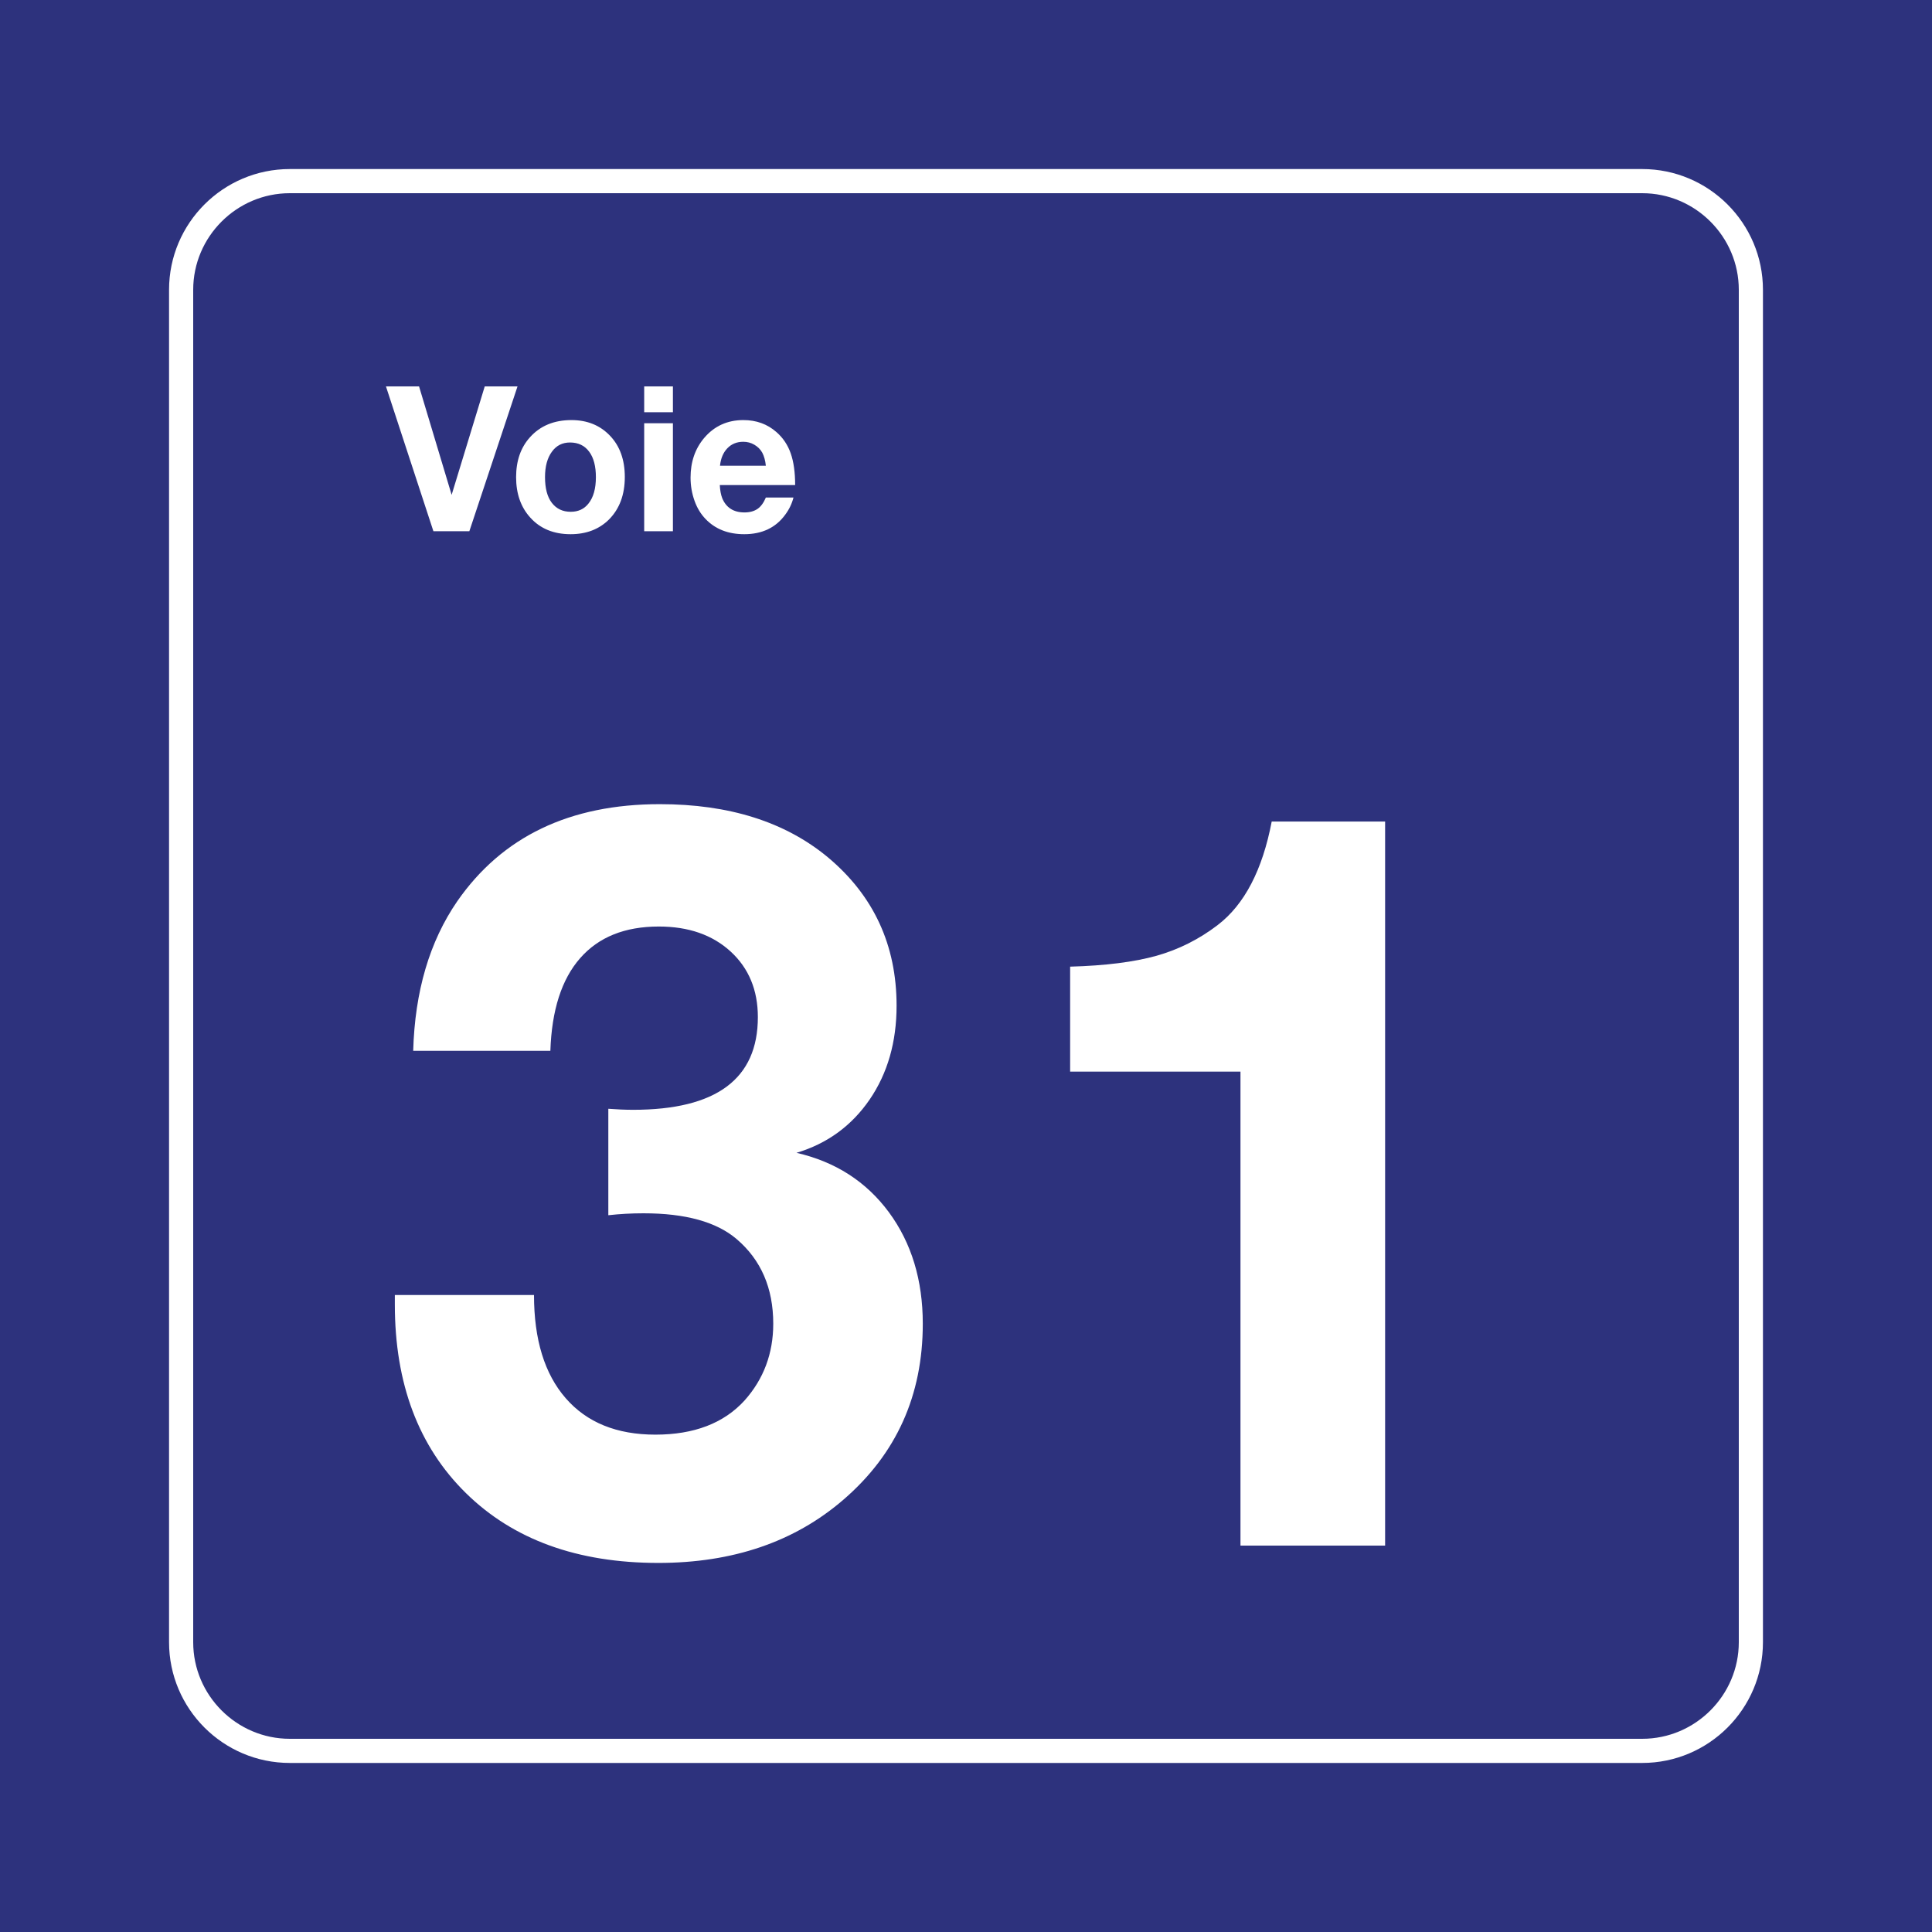 <svg class="color-immutable" width="30" height="30" viewBox="0 0 30 30" fill="none" xmlns="http://www.w3.org/2000/svg"><path d="M30 0H0V30H30V0Z" fill="#2D327D"/><path d="M25.5 3C26.325 3 27 3.675 27 4.5V25.5C27 26.325 26.325 27 25.5 27H4.5C3.675 27 3 26.325 3 25.5V4.5C3 3.675 3.675 3 4.5 3H25.5ZM25.5 2.625H4.5C3.466 2.625 2.625 3.466 2.625 4.5V25.5C2.625 26.534 3.466 27.375 4.5 27.375H25.5C26.534 27.375 27.375 26.534 27.375 25.5V4.5C27.375 3.466 26.534 2.625 25.5 2.625Z" fill="white"/><path d="M6.416 16.317C6.442 15.394 6.67 14.62 7.1 13.995C7.798 12.99 8.846 12.487 10.246 12.487C11.322 12.487 12.191 12.762 12.853 13.31C13.565 13.905 13.922 14.674 13.922 15.617C13.922 16.182 13.782 16.667 13.503 17.075C13.223 17.482 12.845 17.758 12.368 17.901C12.973 18.04 13.451 18.348 13.803 18.824C14.154 19.301 14.329 19.878 14.329 20.555C14.329 21.667 13.919 22.577 13.099 23.285C12.34 23.941 11.381 24.269 10.223 24.269C8.967 24.269 7.971 23.908 7.235 23.185C6.499 22.462 6.131 21.485 6.131 20.255C6.131 20.229 6.131 20.181 6.131 20.109H8.292C8.292 20.801 8.456 21.335 8.785 21.712C9.113 22.089 9.577 22.277 10.177 22.277C10.776 22.277 11.238 22.101 11.561 21.747C11.858 21.414 12.007 21.016 12.007 20.555C12.007 20.001 11.817 19.563 11.438 19.24C11.125 18.973 10.643 18.84 9.992 18.84C9.807 18.84 9.625 18.85 9.446 18.87V17.217C9.579 17.227 9.707 17.233 9.831 17.233C11.123 17.233 11.768 16.753 11.768 15.794C11.768 15.374 11.627 15.034 11.345 14.775C11.063 14.517 10.692 14.387 10.23 14.387C9.702 14.387 9.295 14.551 9.008 14.879C8.72 15.207 8.567 15.687 8.546 16.317H6.416V16.317Z" fill="white"/><path d="M21.508 12.757V24H19.262V16.64H18.462H17.663H16.886H16.617V15.01C17.165 14.995 17.612 14.938 17.959 14.841C18.305 14.743 18.621 14.584 18.908 14.364C19.324 14.046 19.603 13.51 19.747 12.757H21.508V12.757Z" fill="white"/><path d="M8.036 6L7.288 8.249H6.73L5.993 6H6.507L7.013 7.684L7.527 6H8.036Z" fill="white"/><path d="M8.874 6.523C9.118 6.523 9.318 6.604 9.472 6.766C9.625 6.926 9.702 7.139 9.702 7.406C9.702 7.682 9.62 7.901 9.457 8.066C9.304 8.218 9.105 8.295 8.86 8.295C8.599 8.295 8.391 8.21 8.236 8.039C8.088 7.877 8.014 7.667 8.014 7.409C8.014 7.155 8.086 6.948 8.23 6.789C8.389 6.612 8.603 6.523 8.874 6.523ZM8.851 6.871C8.733 6.871 8.639 6.918 8.57 7.014C8.499 7.11 8.463 7.242 8.463 7.409C8.463 7.582 8.498 7.715 8.568 7.807C8.64 7.901 8.738 7.947 8.862 7.947C8.978 7.947 9.07 7.905 9.137 7.82C9.214 7.725 9.253 7.588 9.253 7.409C9.253 7.241 9.219 7.11 9.151 7.017C9.08 6.919 8.98 6.871 8.851 6.871Z" fill="white"/><path d="M10.449 6V6.401H10.003V6H10.449ZM10.449 6.572V8.249H10.003V6.572H10.449Z" fill="white"/><path d="M12.321 7.726C12.297 7.82 12.255 7.909 12.193 7.992C12.046 8.194 11.833 8.295 11.557 8.295C11.306 8.295 11.106 8.216 10.955 8.058C10.881 7.981 10.825 7.888 10.786 7.78C10.744 7.664 10.723 7.543 10.723 7.417C10.723 7.173 10.793 6.968 10.934 6.801C11.091 6.616 11.294 6.523 11.543 6.523C11.744 6.523 11.915 6.585 12.056 6.709C12.158 6.798 12.232 6.908 12.278 7.039C12.324 7.17 12.347 7.334 12.347 7.532H11.177C11.181 7.614 11.194 7.682 11.215 7.737C11.276 7.883 11.391 7.957 11.56 7.957C11.643 7.957 11.71 7.938 11.763 7.902C11.815 7.866 11.858 7.807 11.892 7.726H12.321V7.726ZM11.892 7.232C11.884 7.151 11.865 7.084 11.837 7.03C11.808 6.978 11.767 6.937 11.714 6.906C11.662 6.875 11.604 6.86 11.541 6.86C11.442 6.86 11.36 6.893 11.295 6.96C11.231 7.026 11.192 7.117 11.18 7.232H11.892Z" fill="white"/></svg>